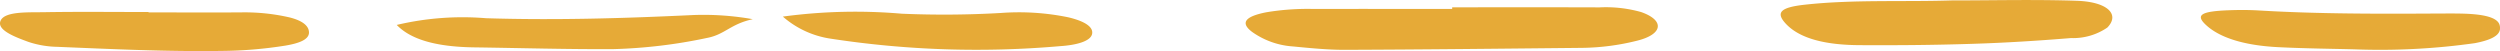 <svg xmlns="http://www.w3.org/2000/svg" width="173.293" height="3.536" viewBox="0 0 173.293 3.536">
  <g id="グループ_363" data-name="グループ 363" transform="translate(-350 -1641.736)">
    <path id="パス_4" data-name="パス 4" d="M181.435,937.277c3.4,0,6.807-.008,10.212.005a9.014,9.014,0,0,1,2.883.323c1.65.575,1.527,1.545-.294,1.99a16.416,16.416,0,0,1-3.749.492c-5.5.055-11.01.117-16.514.137-1.188,0-2.387-.12-3.563-.234a5.515,5.515,0,0,1-2.856-1.017c-.832-.635-.454-1.071,1.013-1.355a17.419,17.419,0,0,1,3.253-.227c3.2-.008,6.409,0,9.615,0Z" transform="translate(269.226 704.966)" fill="#e6aa37" fill-rule="evenodd"/>
    <path id="パス_6" data-name="パス 6" d="M216.037,936.8c2.9,0,5.818-.076,8.708.025,2.146.076,2.987.956,2.1,1.858a4.207,4.207,0,0,1-2.52.726c-2.269.184-4.56.33-6.855.4-2.6.084-5.207.107-7.813.091-2.229-.012-4.133-.41-5.135-1.529-.669-.747-.3-1.09,1.336-1.273C209.212,936.728,212.652,936.908,216.037,936.8Z" transform="translate(269.226 704.966)" fill="#e6aa37" fill-rule="evenodd"/>
    <path id="パス_8" data-name="パス 8" d="M132.955,938.1c-1.561.337-1.928,1.066-3.176,1.3a35.648,35.648,0,0,1-6.529.776c-3.205.014-6.412-.078-9.618-.123-2.744-.038-4.429-.59-5.357-1.555a19.837,19.837,0,0,1,6.19-.465c4.834.152,9.609.005,14.379-.221A19.47,19.47,0,0,1,132.955,938.1Z" transform="translate(269.226 704.966)" fill="#e6aa37" fill-rule="evenodd"/>
    <path id="パス_10" data-name="パス 10" d="M135.039,937.92a37.467,37.467,0,0,1,8.248-.2,68.513,68.513,0,0,0,6.887-.052,16.931,16.931,0,0,1,4.644.3c1.139.268,1.77.669,1.654,1.169-.113.484-1.047.758-2.23.833a66.666,66.666,0,0,1-15.884-.519A6.449,6.449,0,0,1,135.039,937.92Z" transform="translate(269.226 704.966)" fill="#e6aa37" fill-rule="evenodd"/>
    <path id="パス_11" data-name="パス 11" d="M244.006,940.191c-1.52-.041-3.423-.057-5.3-.151-2.359-.117-4.058-.648-5.016-1.535-.751-.694-.361-.949,1.554-1.023.691-.027,1.407-.028,2.094.013,4.179.248,8.38.237,12.585.212.5,0,1-.006,1.5.006,1.3.032,2.455.2,2.618.793.149.547-.224.969-1.714,1.255A46.991,46.991,0,0,1,244.006,940.191Z" transform="translate(269.226 704.966)" fill="#e6aa37" fill-rule="evenodd"/>
    <path id="パス_14" data-name="パス 14" d="M91.07,939.174c2.1,0,4.207.005,6.311,0a13.9,13.9,0,0,1,3.487.351c.864.222,1.321.572,1.324,1.042,0,.518-.765.76-1.635.907a29.423,29.423,0,0,1-4.424.369c-3.813.055-7.6-.128-11.389-.284a6.689,6.689,0,0,1-1.959-.328c-1.059-.381-2.25-.857-1.97-1.484.292-.661,1.91-.569,3.048-.589,2.4-.041,4.8-.012,7.207-.012Z" transform="translate(269.226 703.423)" fill="#e6aa37" fill-rule="evenodd"/>
  </g>
</svg>
